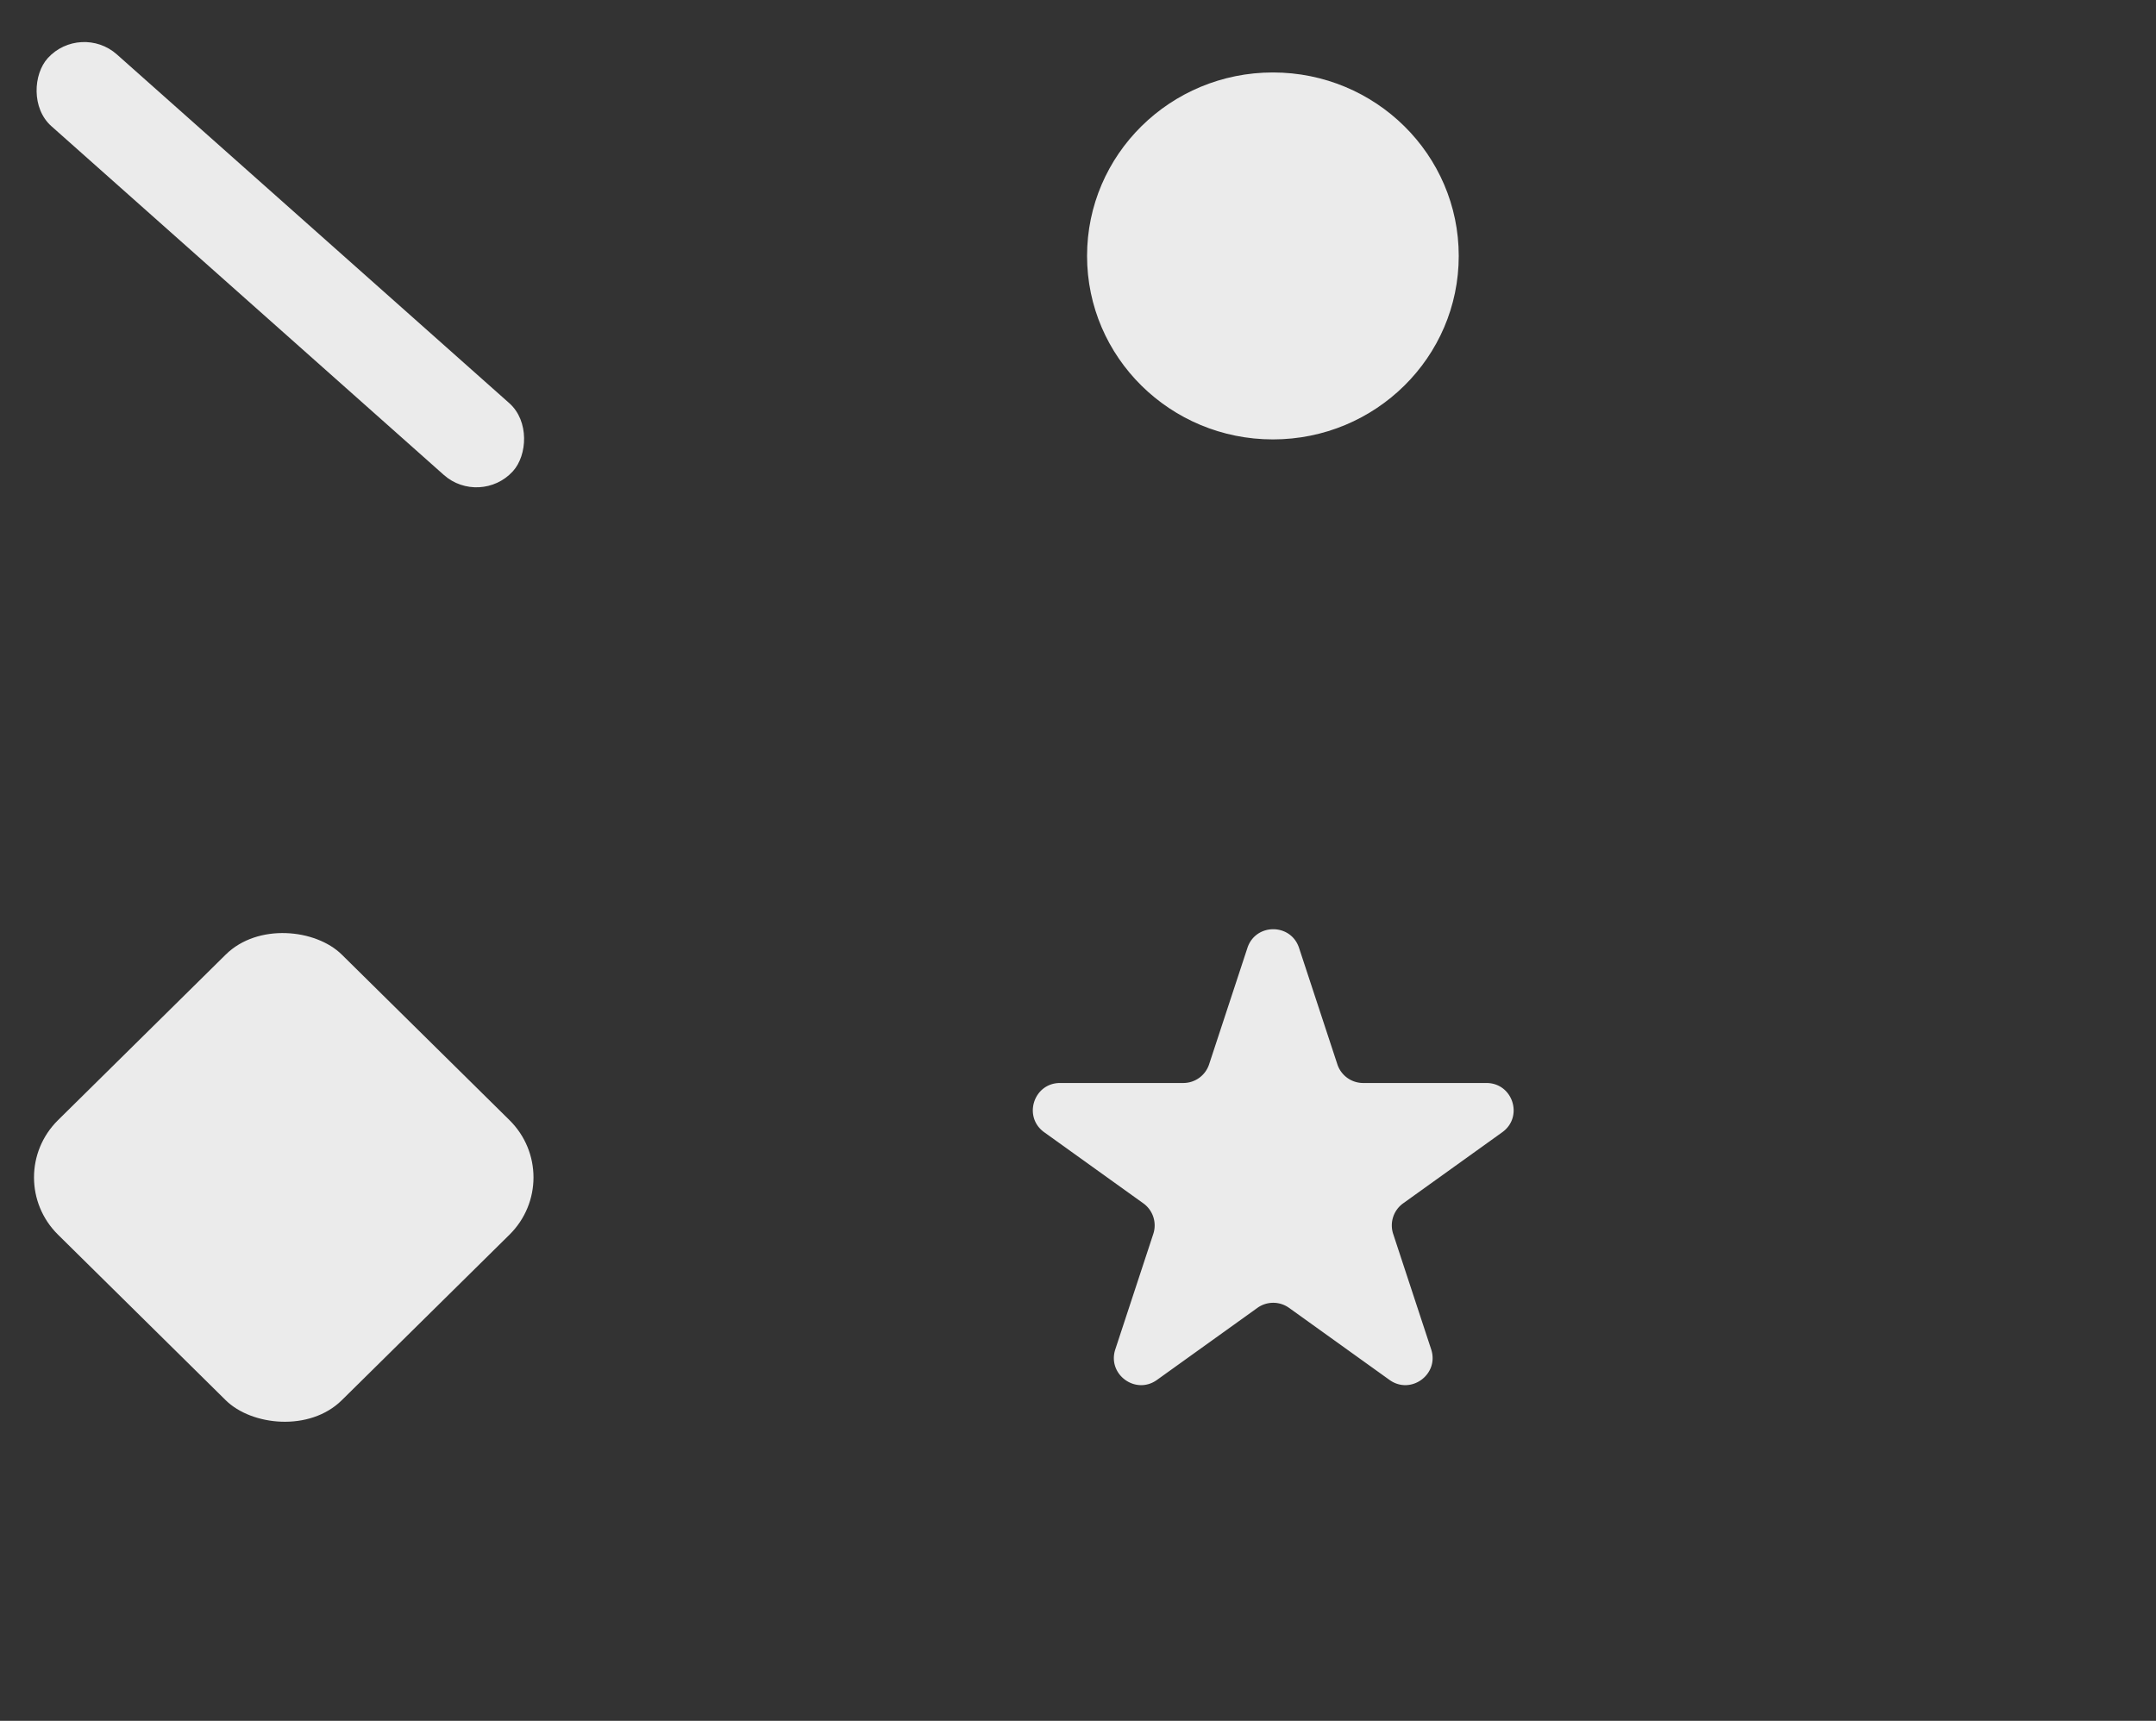 <svg width="238" height="190" fill="none" xmlns="http://www.w3.org/2000/svg"><rect width="100%" height="100%" fill="#333333" stroke="none"/><rect width="68.718" height="10.723" rx="5.362" transform="matrix(-.747 -.664 .674 -.739 53 56)" fill="#EBEBEB"/><path d="M137.702 104.661c.905-2.75 4.795-2.75 5.7 0l4.229 12.852a3 3 0 002.85 2.063h13.604c2.916 0 4.118 3.738 1.749 5.437l-10.941 7.85a3 3 0 00-1.101 3.375l4.195 12.747c.907 2.758-2.24 5.068-4.599 3.376l-11.087-7.955a3 3 0 00-3.498 0l-11.087 7.955c-2.358 1.692-5.506-.618-4.598-3.376l4.194-12.747a2.999 2.999 0 00-1.101-3.375l-10.941-7.85c-2.369-1.699-1.166-5.437 1.749-5.437h13.605a3 3 0 002.849-2.063l4.229-12.852z" fill="#EBEBEB"/><rect width="43.993" height="43.993" rx="9" transform="matrix(.712 -.703 .712 .703 0 130)" fill="#EBEBEB"/><ellipse cx="140.515" cy="28.258" rx="20.515" ry="20.258" fill="#EBEBEB"/></svg>